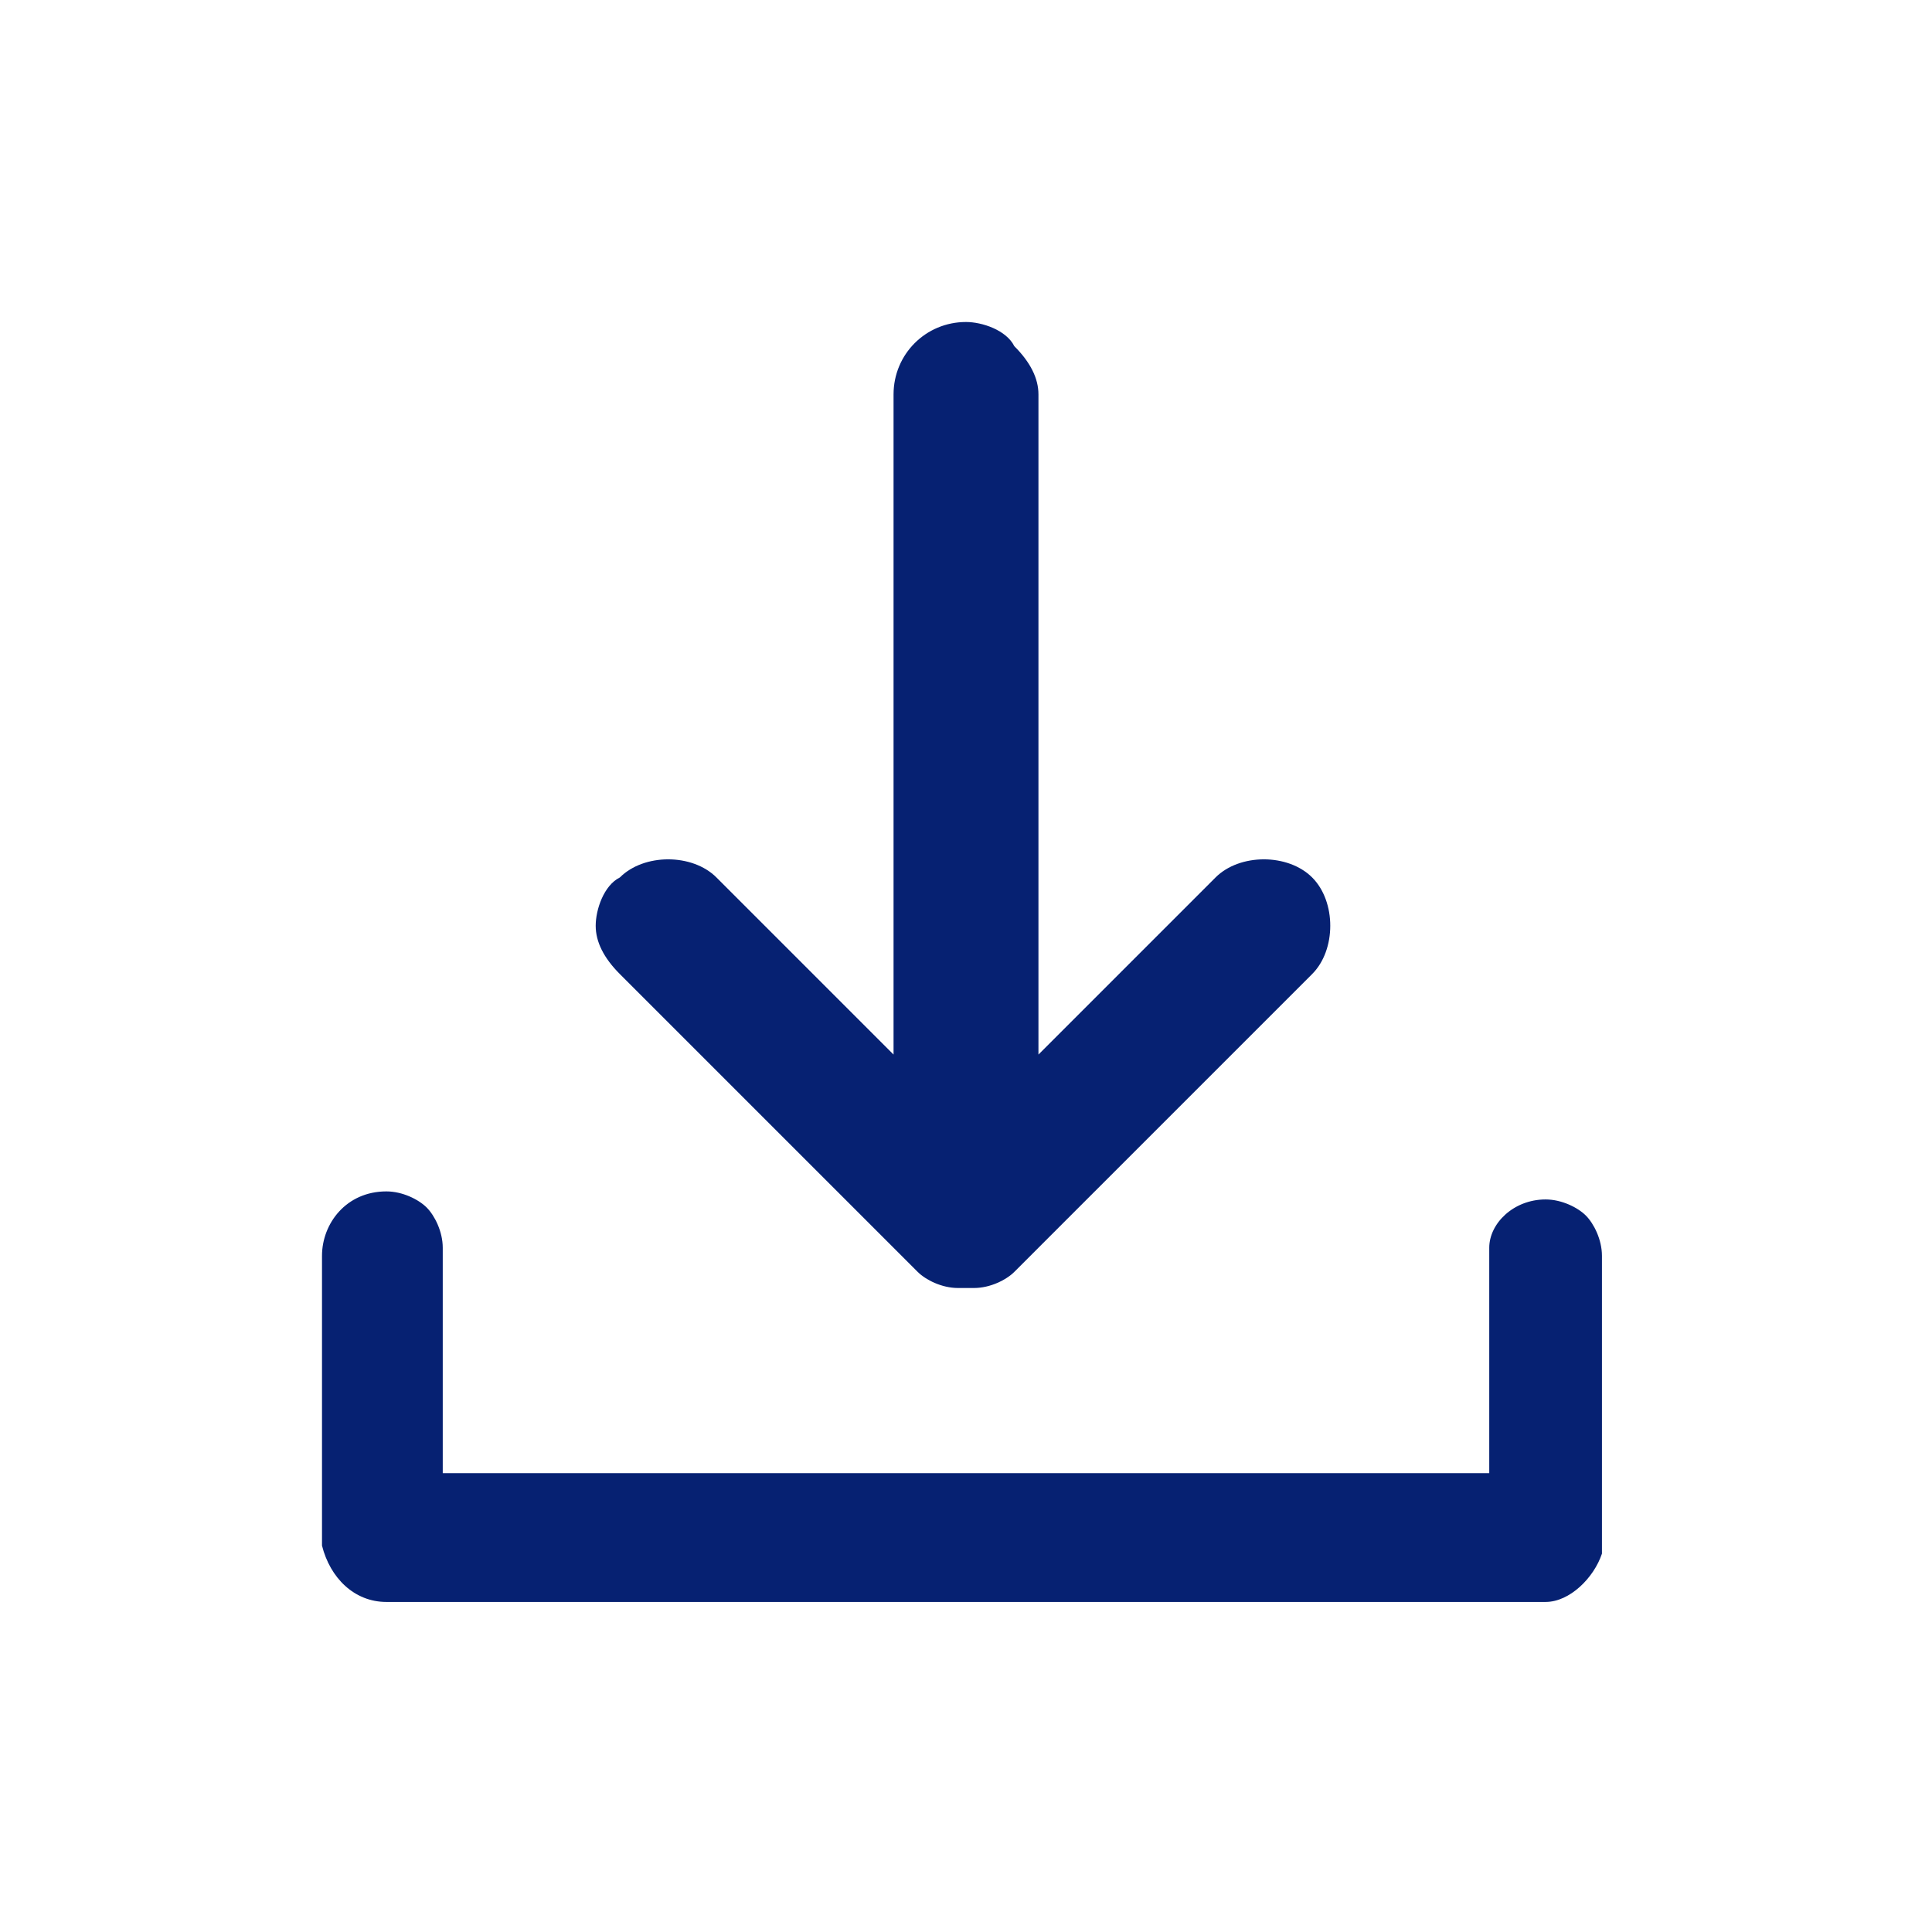 <?xml version="1.0" encoding="utf-8"?>
<!-- Generator: Adobe Illustrator 25.0.0, SVG Export Plug-In . SVG Version: 6.00 Build 0)  -->
<svg version="1.1" id="Calque_1" xmlns="http://www.w3.org/2000/svg" xmlns:xlink="http://www.w3.org/1999/xlink" x="0px" y="0px"
	 viewBox="0 0 24 24" style="enable-background:new 0 0 24 24;" xml:space="preserve">
<style type="text/css">
	.st0{fill-rule:evenodd;clip-rule:evenodd;fill:#062172;}
</style>
<g id="icon_x2F_action-vignette-télécharger">
	<path id="Combined-Shape" class="st0" d="M19.2,14.9c0.2,0,0.4,0.1,0.5,0.2c0.1,0.1,0.2,0.3,0.2,0.5v3.5c0,0.1,0,0.1,0,0.2
		c-0.1,0.3-0.4,0.6-0.7,0.6H4.8c-0.4,0-0.7-0.3-0.8-0.7c0,0,0-0.1,0-0.1v-3.5c0-0.4,0.3-0.8,0.8-0.8c0.2,0,0.4,0.1,0.5,0.2
		c0.1,0.1,0.2,0.3,0.2,0.5v2.8h13v-2.8C18.5,15.2,18.8,14.9,19.2,14.9z M12,4c0.2,0,0.5,0.1,0.6,0.3c0.2,0.2,0.3,0.4,0.3,0.6v8.2
		l2.2-2.2c0.3-0.3,0.9-0.3,1.2,0c0.3,0.3,0.3,0.9,0,1.2l-3.7,3.7c0,0,0,0,0,0c-0.1,0.1-0.3,0.2-0.5,0.2l0,0l0,0l0,0c0,0-0.1,0-0.1,0
		l-0.1,0c0,0,0,0,0,0c-0.2,0-0.4-0.1-0.5-0.2c0,0,0,0,0,0l-3.7-3.7c-0.2-0.2-0.3-0.4-0.3-0.6c0-0.2,0.1-0.5,0.3-0.6
		c0.3-0.3,0.9-0.3,1.2,0l2.2,2.2l0-8.2C11.1,4.4,11.5,4,12,4z"/>
</g>
</svg>
